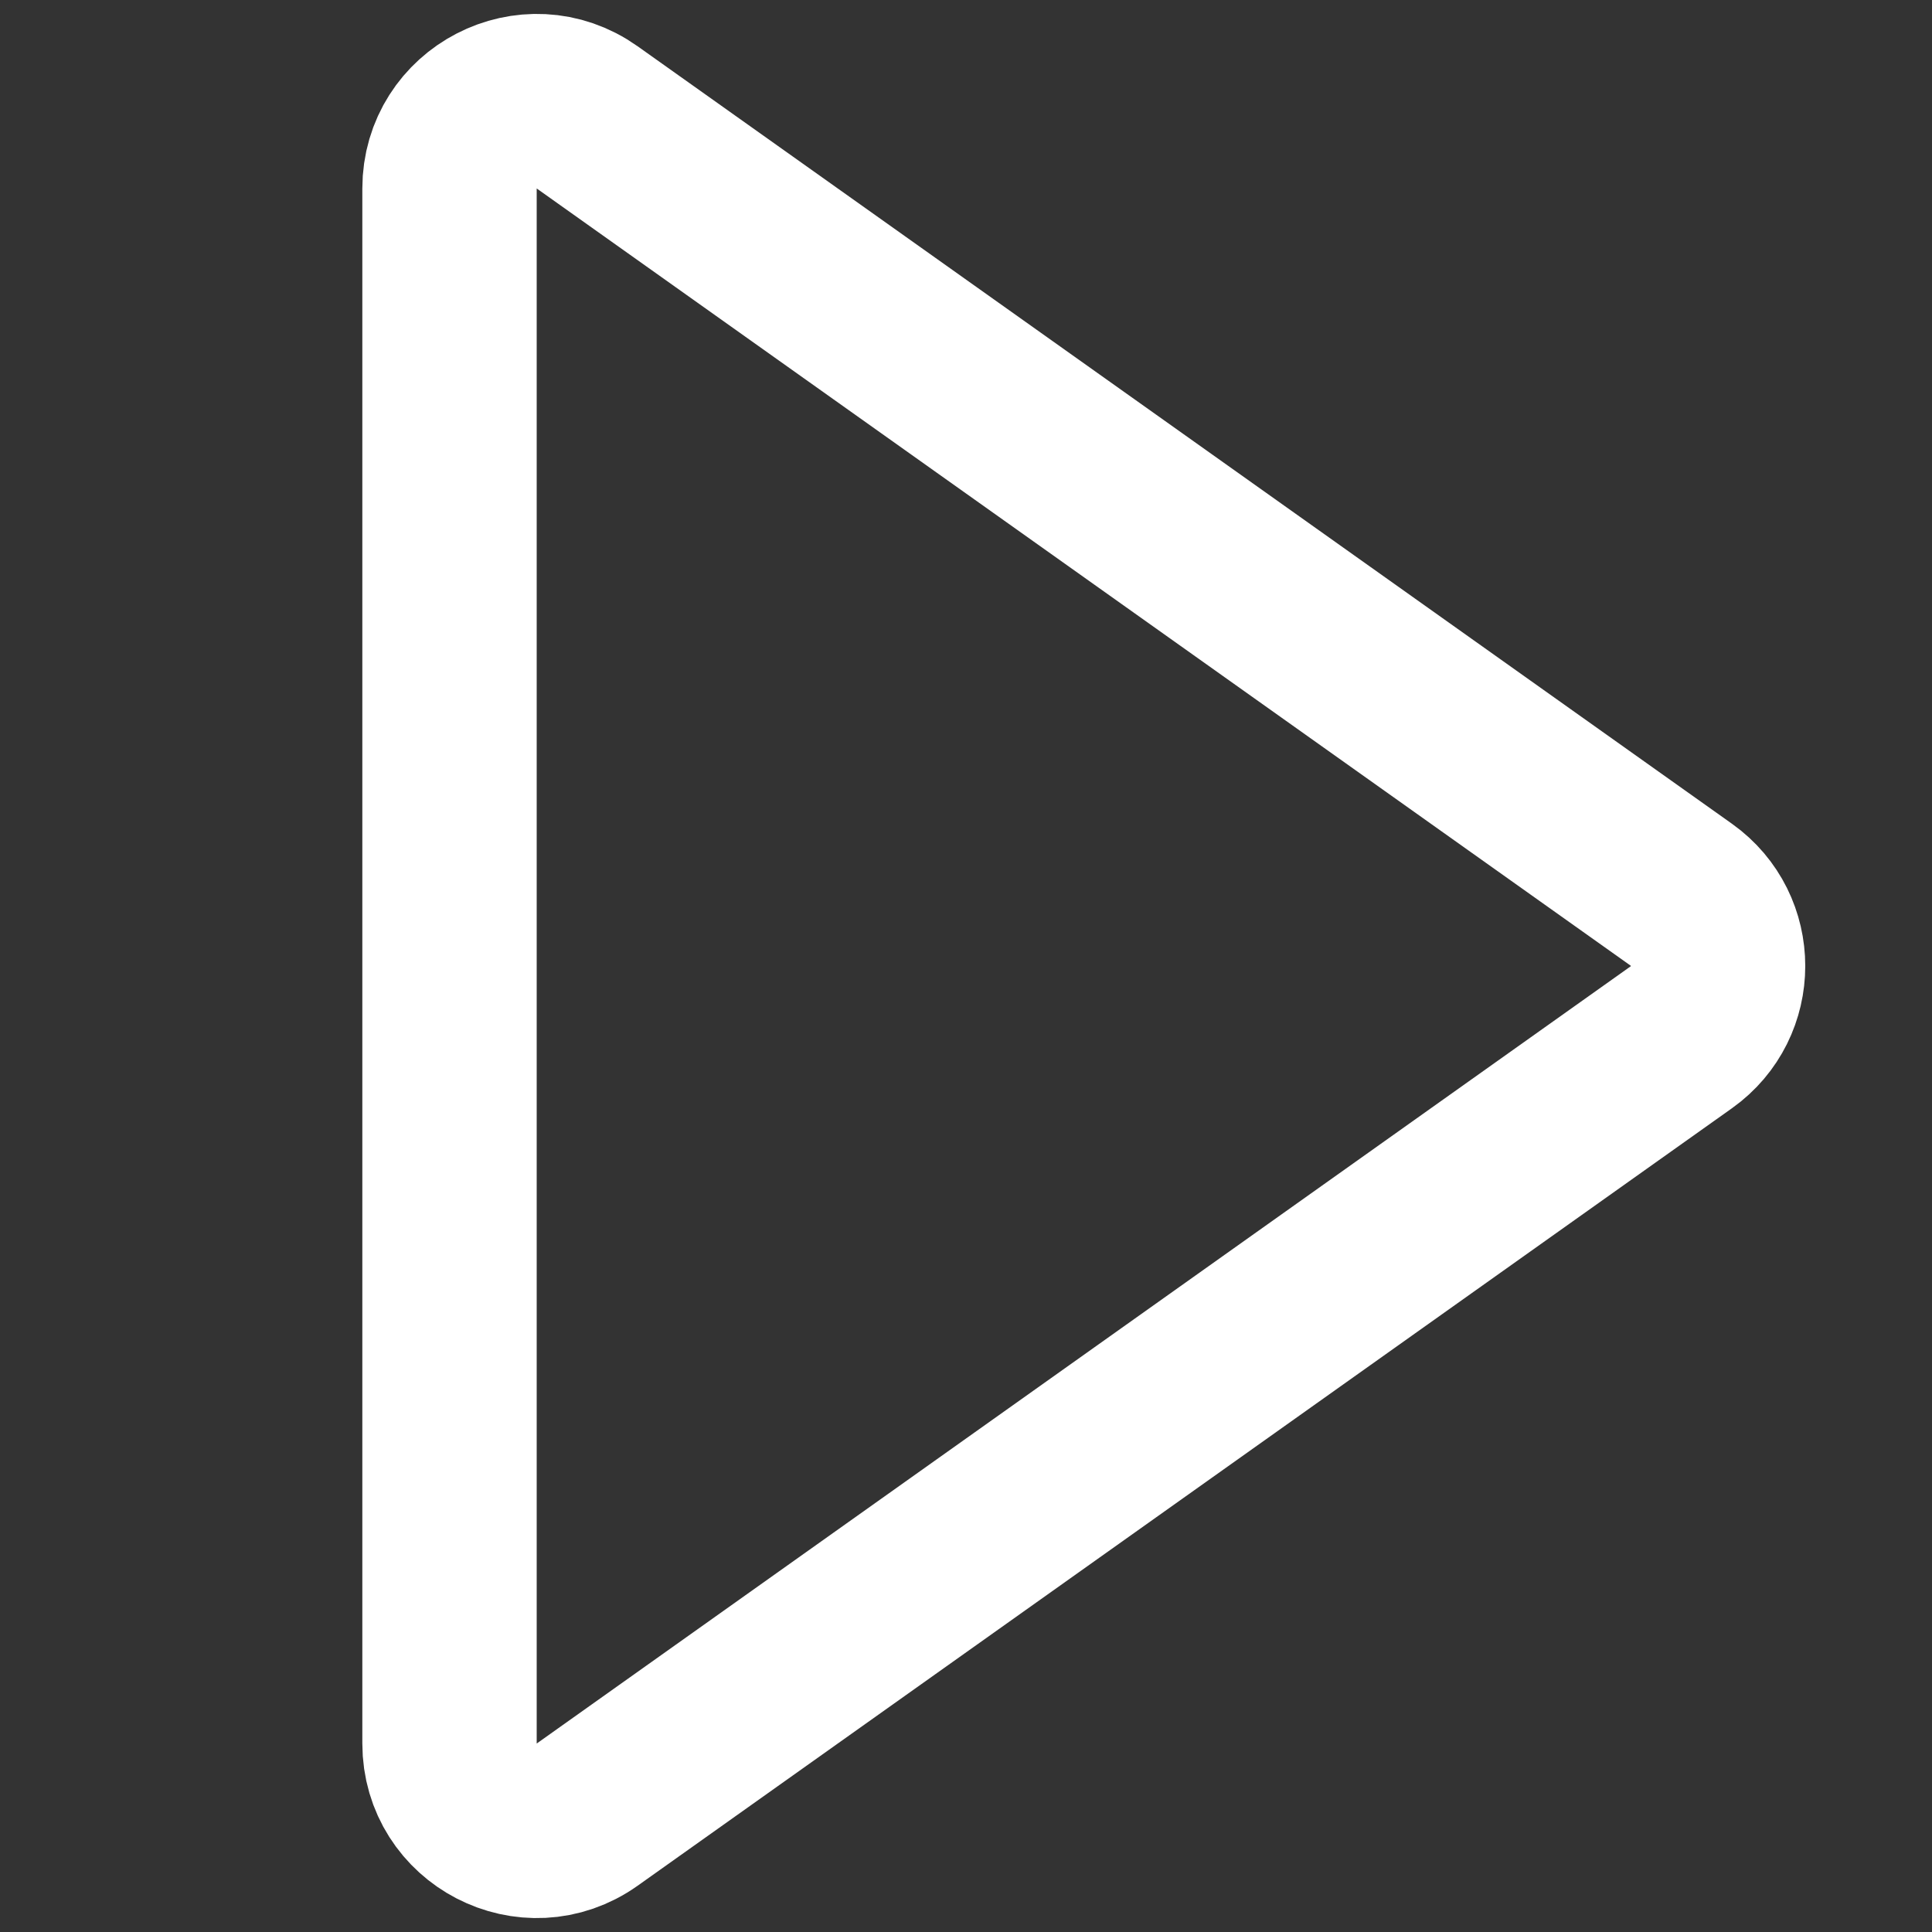 <svg width="12" height="12" viewBox="0 0 12 12" fill="none" xmlns="http://www.w3.org/2000/svg">
<rect x="0" y="0" width="12" height="12" fill="#333333" stroke="none"/>
<g clip-path="url(#clip0_288_105)">
<path d="M10.444 6.442L3.647 11.271C3.288 11.526 2.792 11.269 2.792 10.829L2.792 1.171C2.792 0.731 3.288 0.474 3.647 0.729L10.444 5.558C10.747 5.774 10.747 6.226 10.444 6.442Z" stroke="white" stroke-width="1.083"/>
</g>
<defs>
<clipPath id="clip0_288_105">
<rect width="12" height="12" fill="white"/>
</clipPath>
</defs>
</svg>
